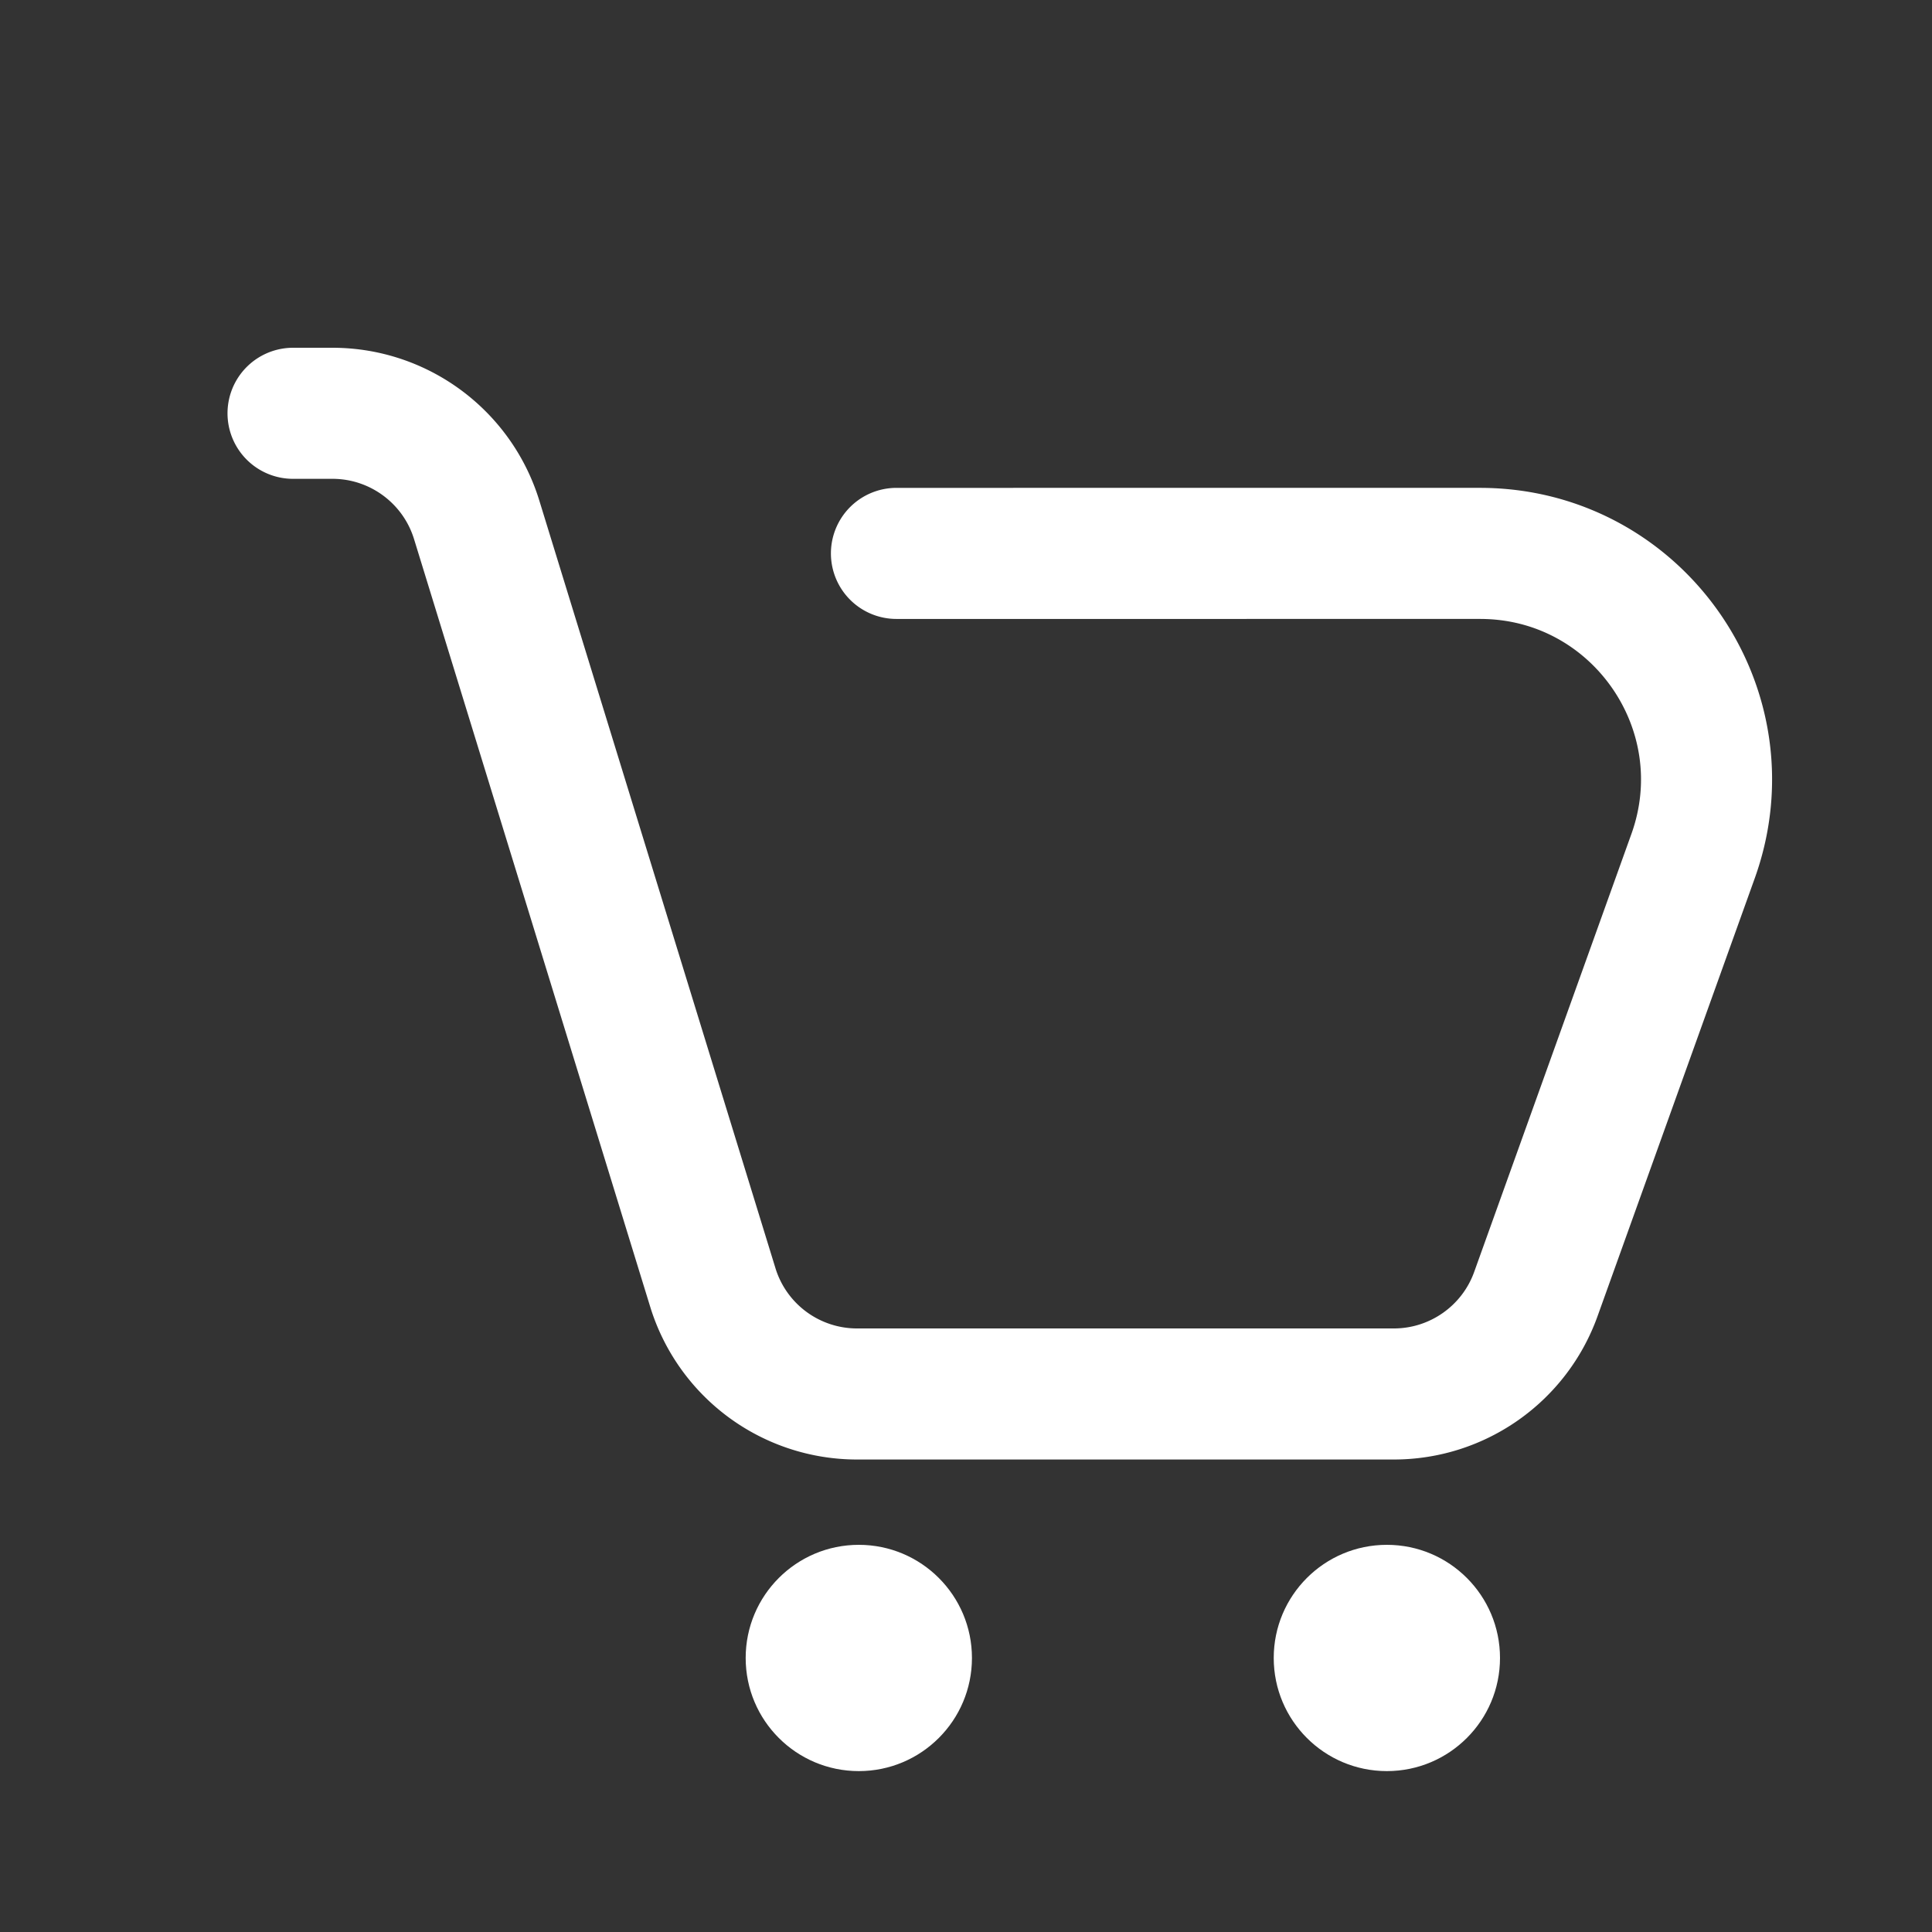 <svg width="25" height="25" fill="none" xmlns="http://www.w3.org/2000/svg"><rect width="100%" height="100%" fill="#333333" stroke="none"/><path d="M3.792 5.348h.51c.857 0 1.614.56 1.866 1.378l3.056 9.934a1.952 1.952 0 0 0 1.866 1.378h6.946c.824 0 1.56-.518 1.838-1.293l2.034-5.666c.685-1.908-.73-3.918-2.756-3.918H11.6" stroke="#fff" stroke-width="1.696" stroke-linecap="round"/><circle cx="11.113" cy="21.454" r="1.464" fill="#fff"/><circle cx="17.946" cy="21.454" r="1.464" fill="#fff"/></svg>